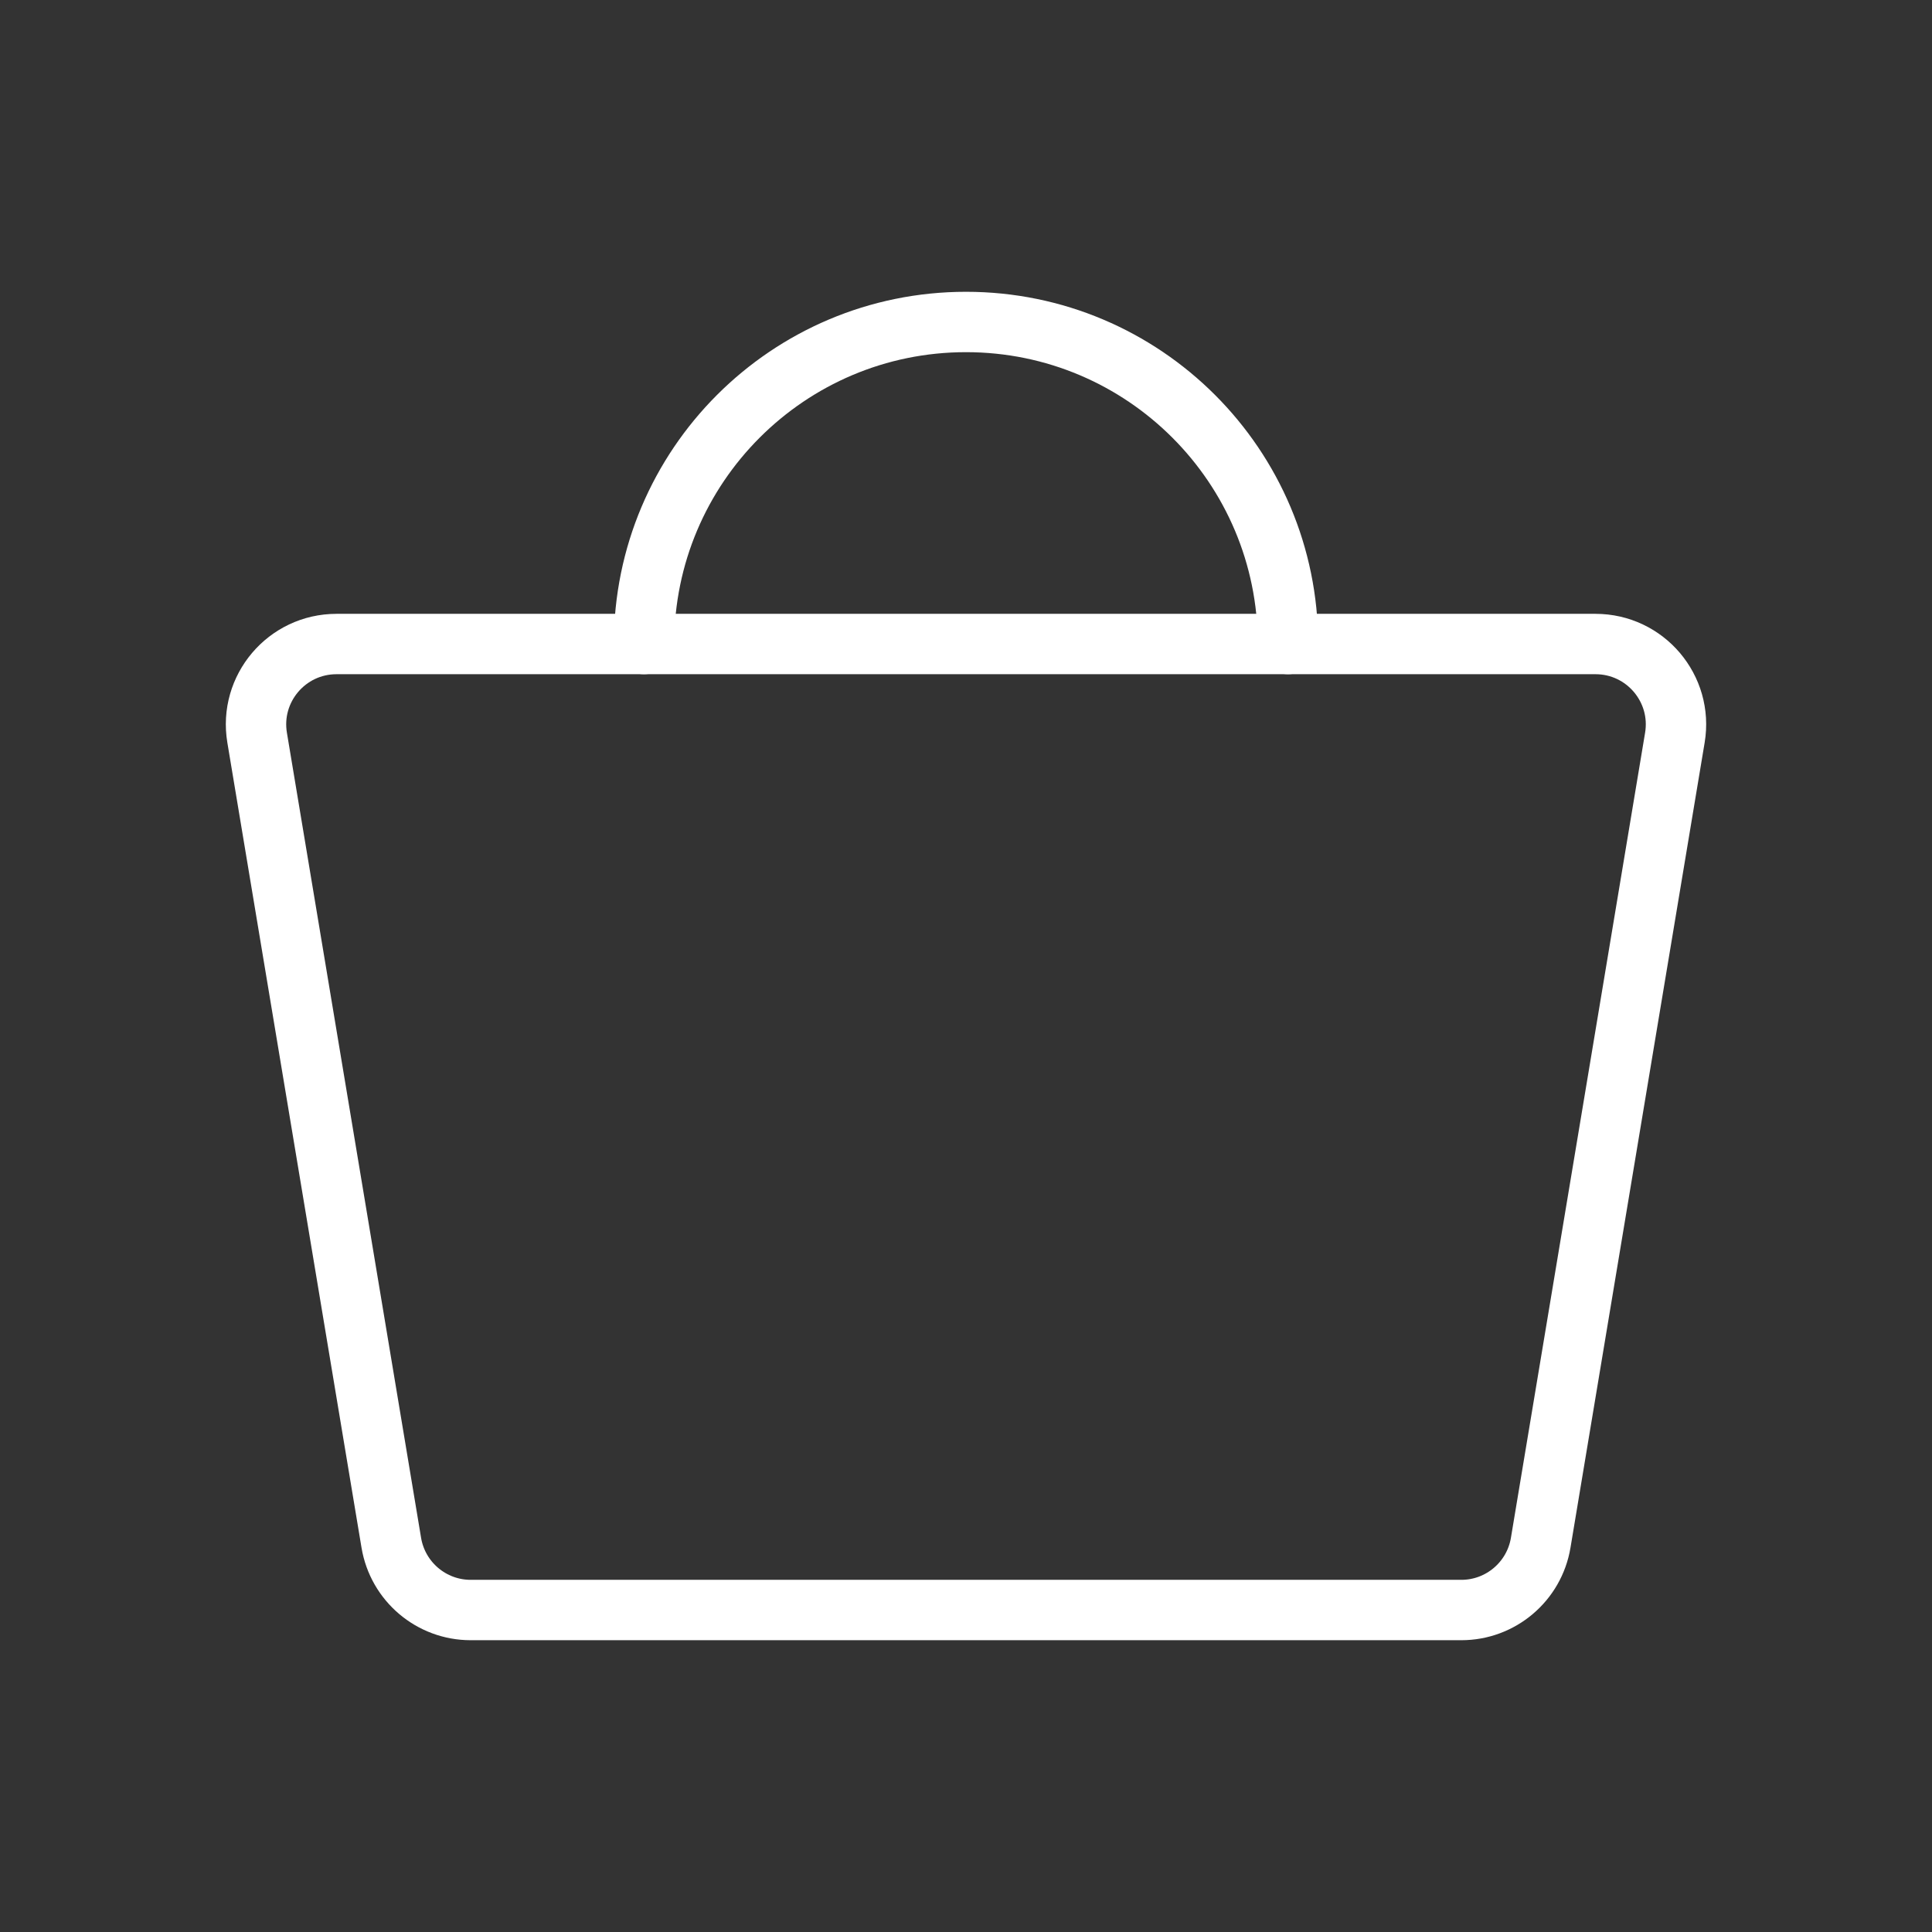 <svg width="32" height="32" viewBox="0 0 32 32" fill="none" xmlns="http://www.w3.org/2000/svg">
<rect x="0" y="0" width="32" height="32" fill="#333333" stroke="none"/>
<path d="M26.426 10.667H5.574C4.75 10.667 4.123 11.406 4.259 12.219L6.481 25.552C6.588 26.195 7.144 26.667 7.796 26.667H24.204C24.856 26.667 25.412 26.195 25.519 25.552L27.741 12.219C27.877 11.406 27.25 10.667 26.426 10.667Z" stroke="white" stroke-linecap="round" stroke-linejoin="round"/>
<path d="M10.667 10.667C10.667 7.721 13.055 5.333 16 5.333C18.946 5.333 21.333 7.721 21.333 10.667" stroke="white" stroke-linecap="round" stroke-linejoin="round"/>
</svg>
